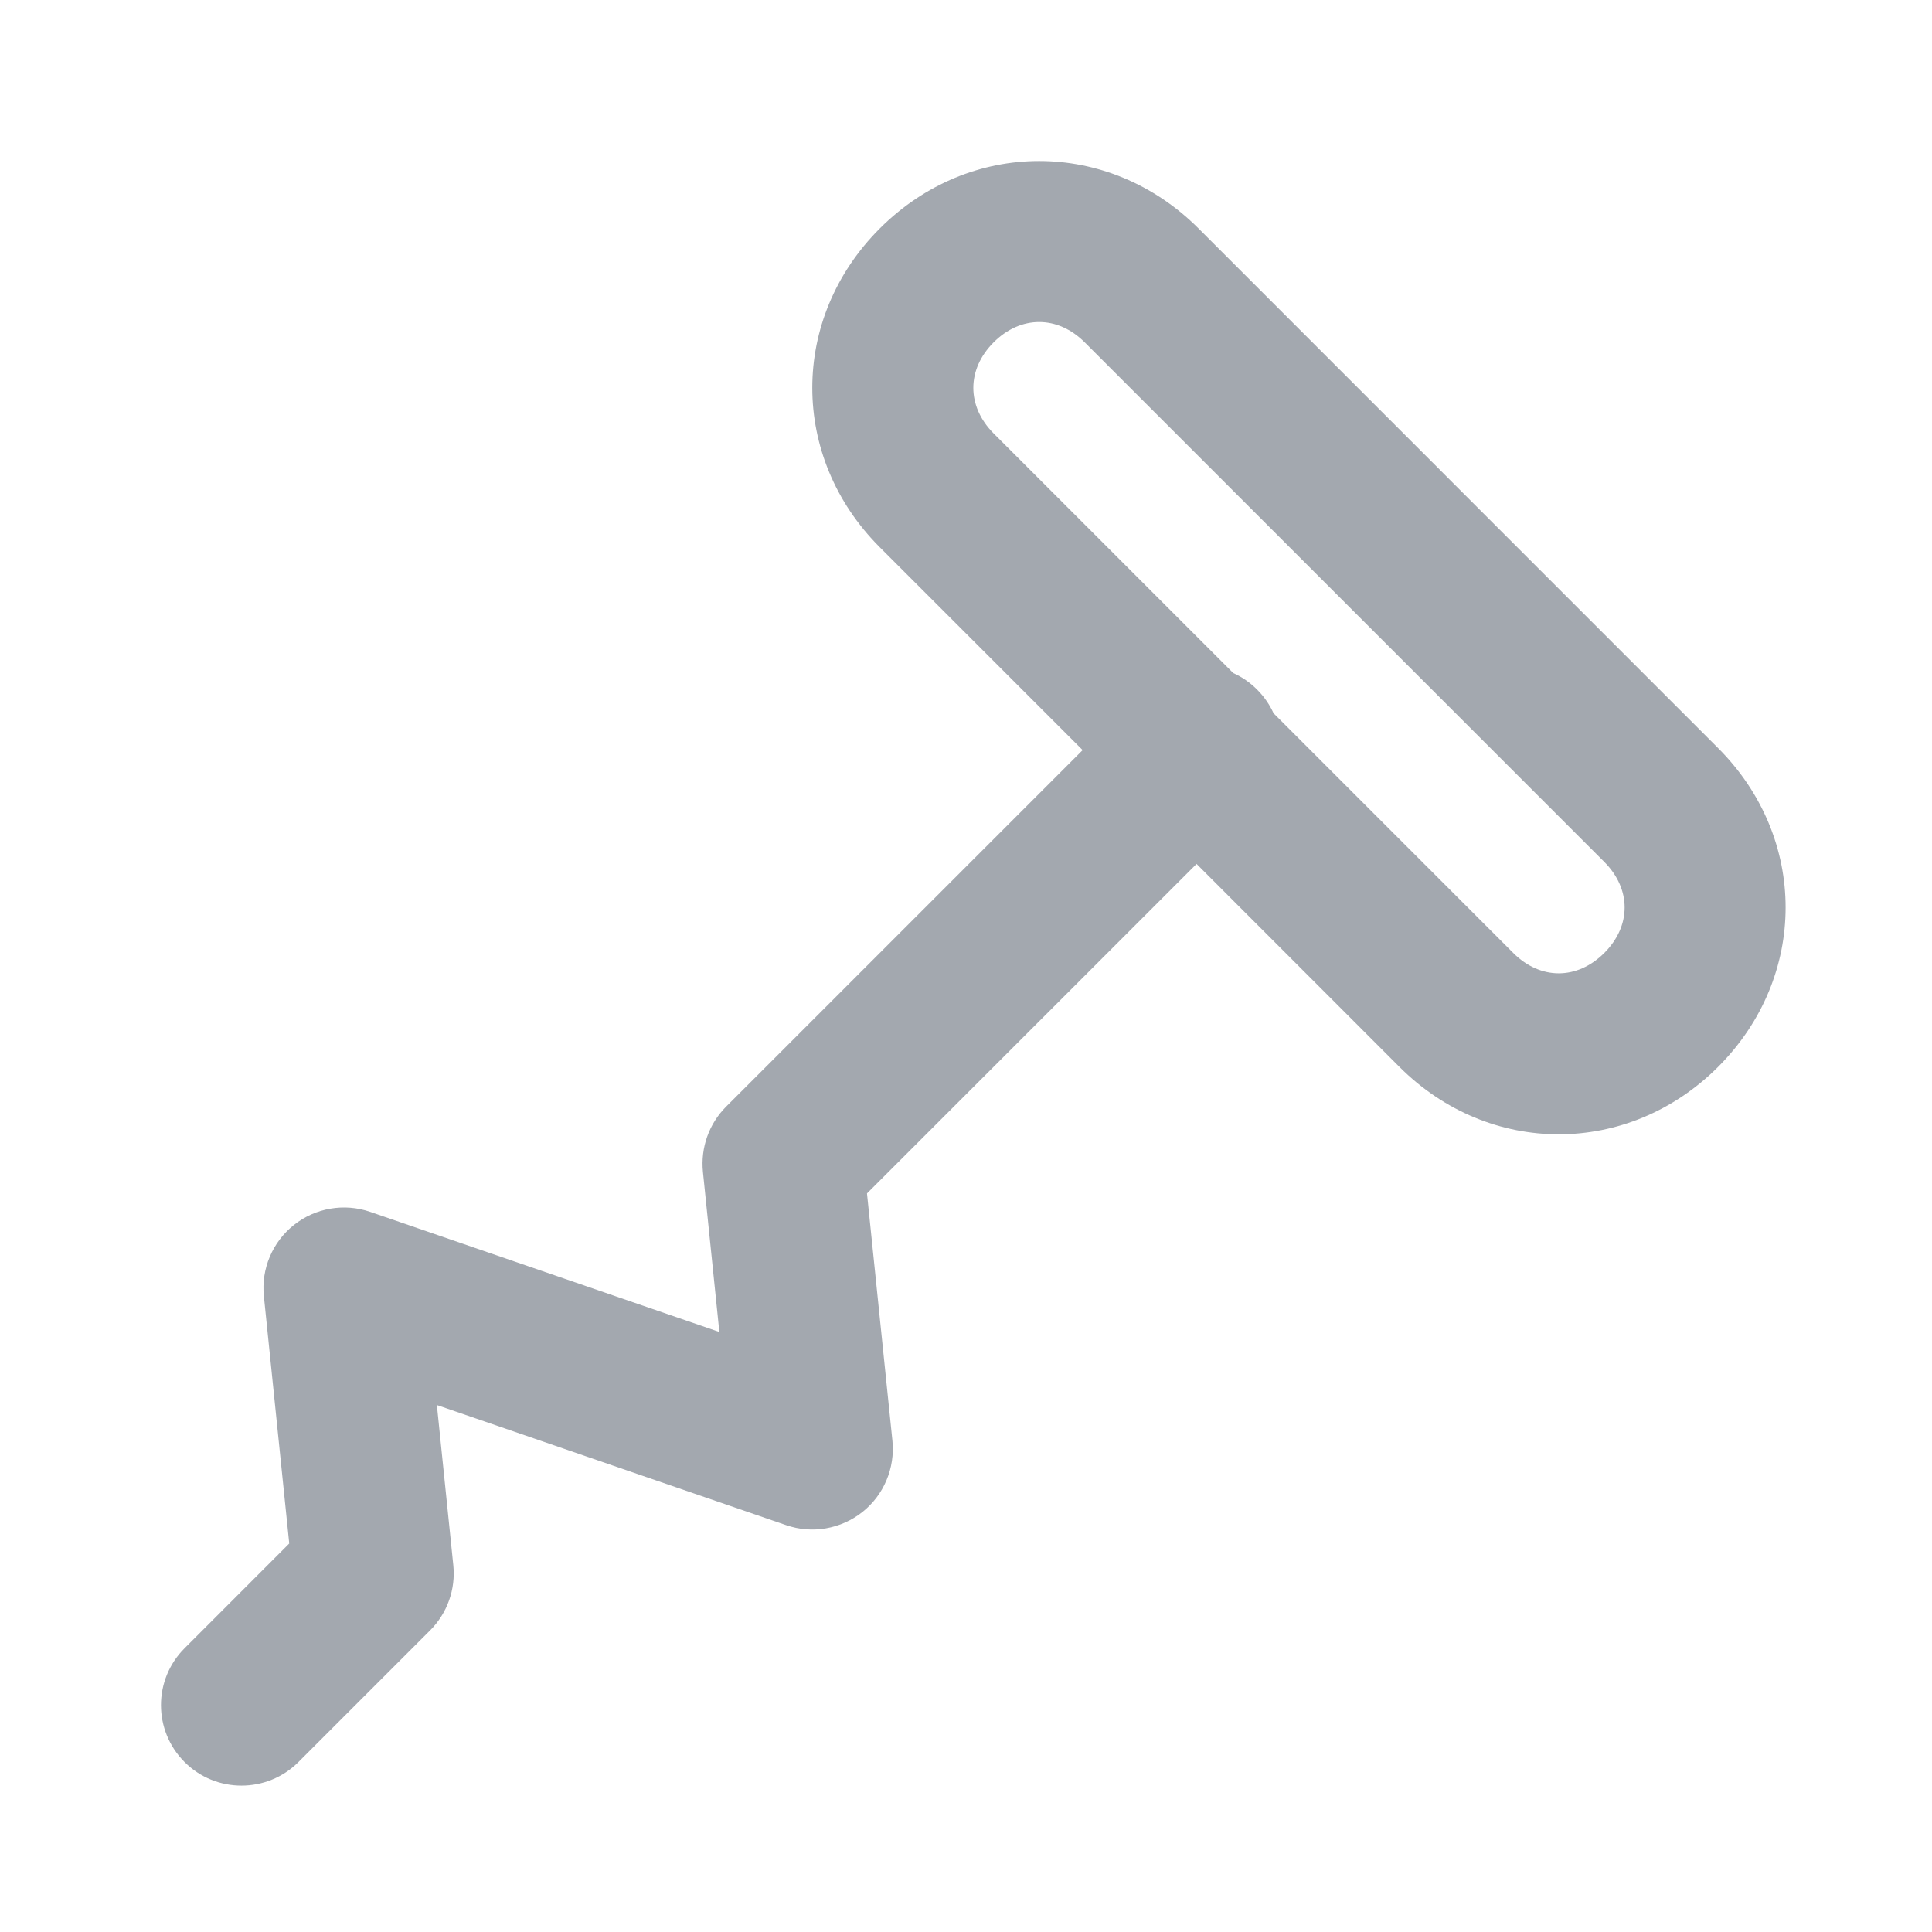 <svg viewBox="0 0 24 24" fill="none" xmlns="http://www.w3.org/2000/svg">
    <path fill-rule="evenodd" clip-rule="evenodd"
          d="M12.343 4.253C12.68 3.916 13.138 3.916 13.475 4.253L19.929 10.707C20.266 11.044 20.266 11.502 19.929 11.838C19.592 12.175 19.135 12.175 18.798 11.838L15.821 8.861C15.772 8.754 15.704 8.654 15.616 8.566C15.528 8.478 15.428 8.409 15.32 8.361L12.343 5.384C12.007 5.047 12.007 4.589 12.343 4.253ZM13.449 9.318L10.929 6.798C9.811 5.68 9.811 3.956 10.929 2.838C12.047 1.721 13.771 1.721 14.889 2.838L21.343 9.293C22.461 10.411 22.461 12.135 21.343 13.253C20.226 14.37 18.501 14.37 17.384 13.253L14.864 10.732L10.77 14.825L11.086 17.898C11.12 18.237 10.98 18.571 10.713 18.783C10.445 18.995 10.088 19.057 9.766 18.946L5.427 17.454L5.631 19.443C5.662 19.743 5.556 20.04 5.343 20.253L3.707 21.889C3.316 22.279 2.683 22.279 2.293 21.889C1.902 21.498 1.902 20.865 2.293 20.475L3.593 19.174L3.278 16.102C3.243 15.763 3.384 15.429 3.651 15.217C3.918 15.005 4.275 14.943 4.598 15.054L8.936 16.546L8.732 14.557C8.702 14.257 8.807 13.96 9.02 13.747L13.449 9.318Z"
          fill="#A3A8AF"/>
</svg>
